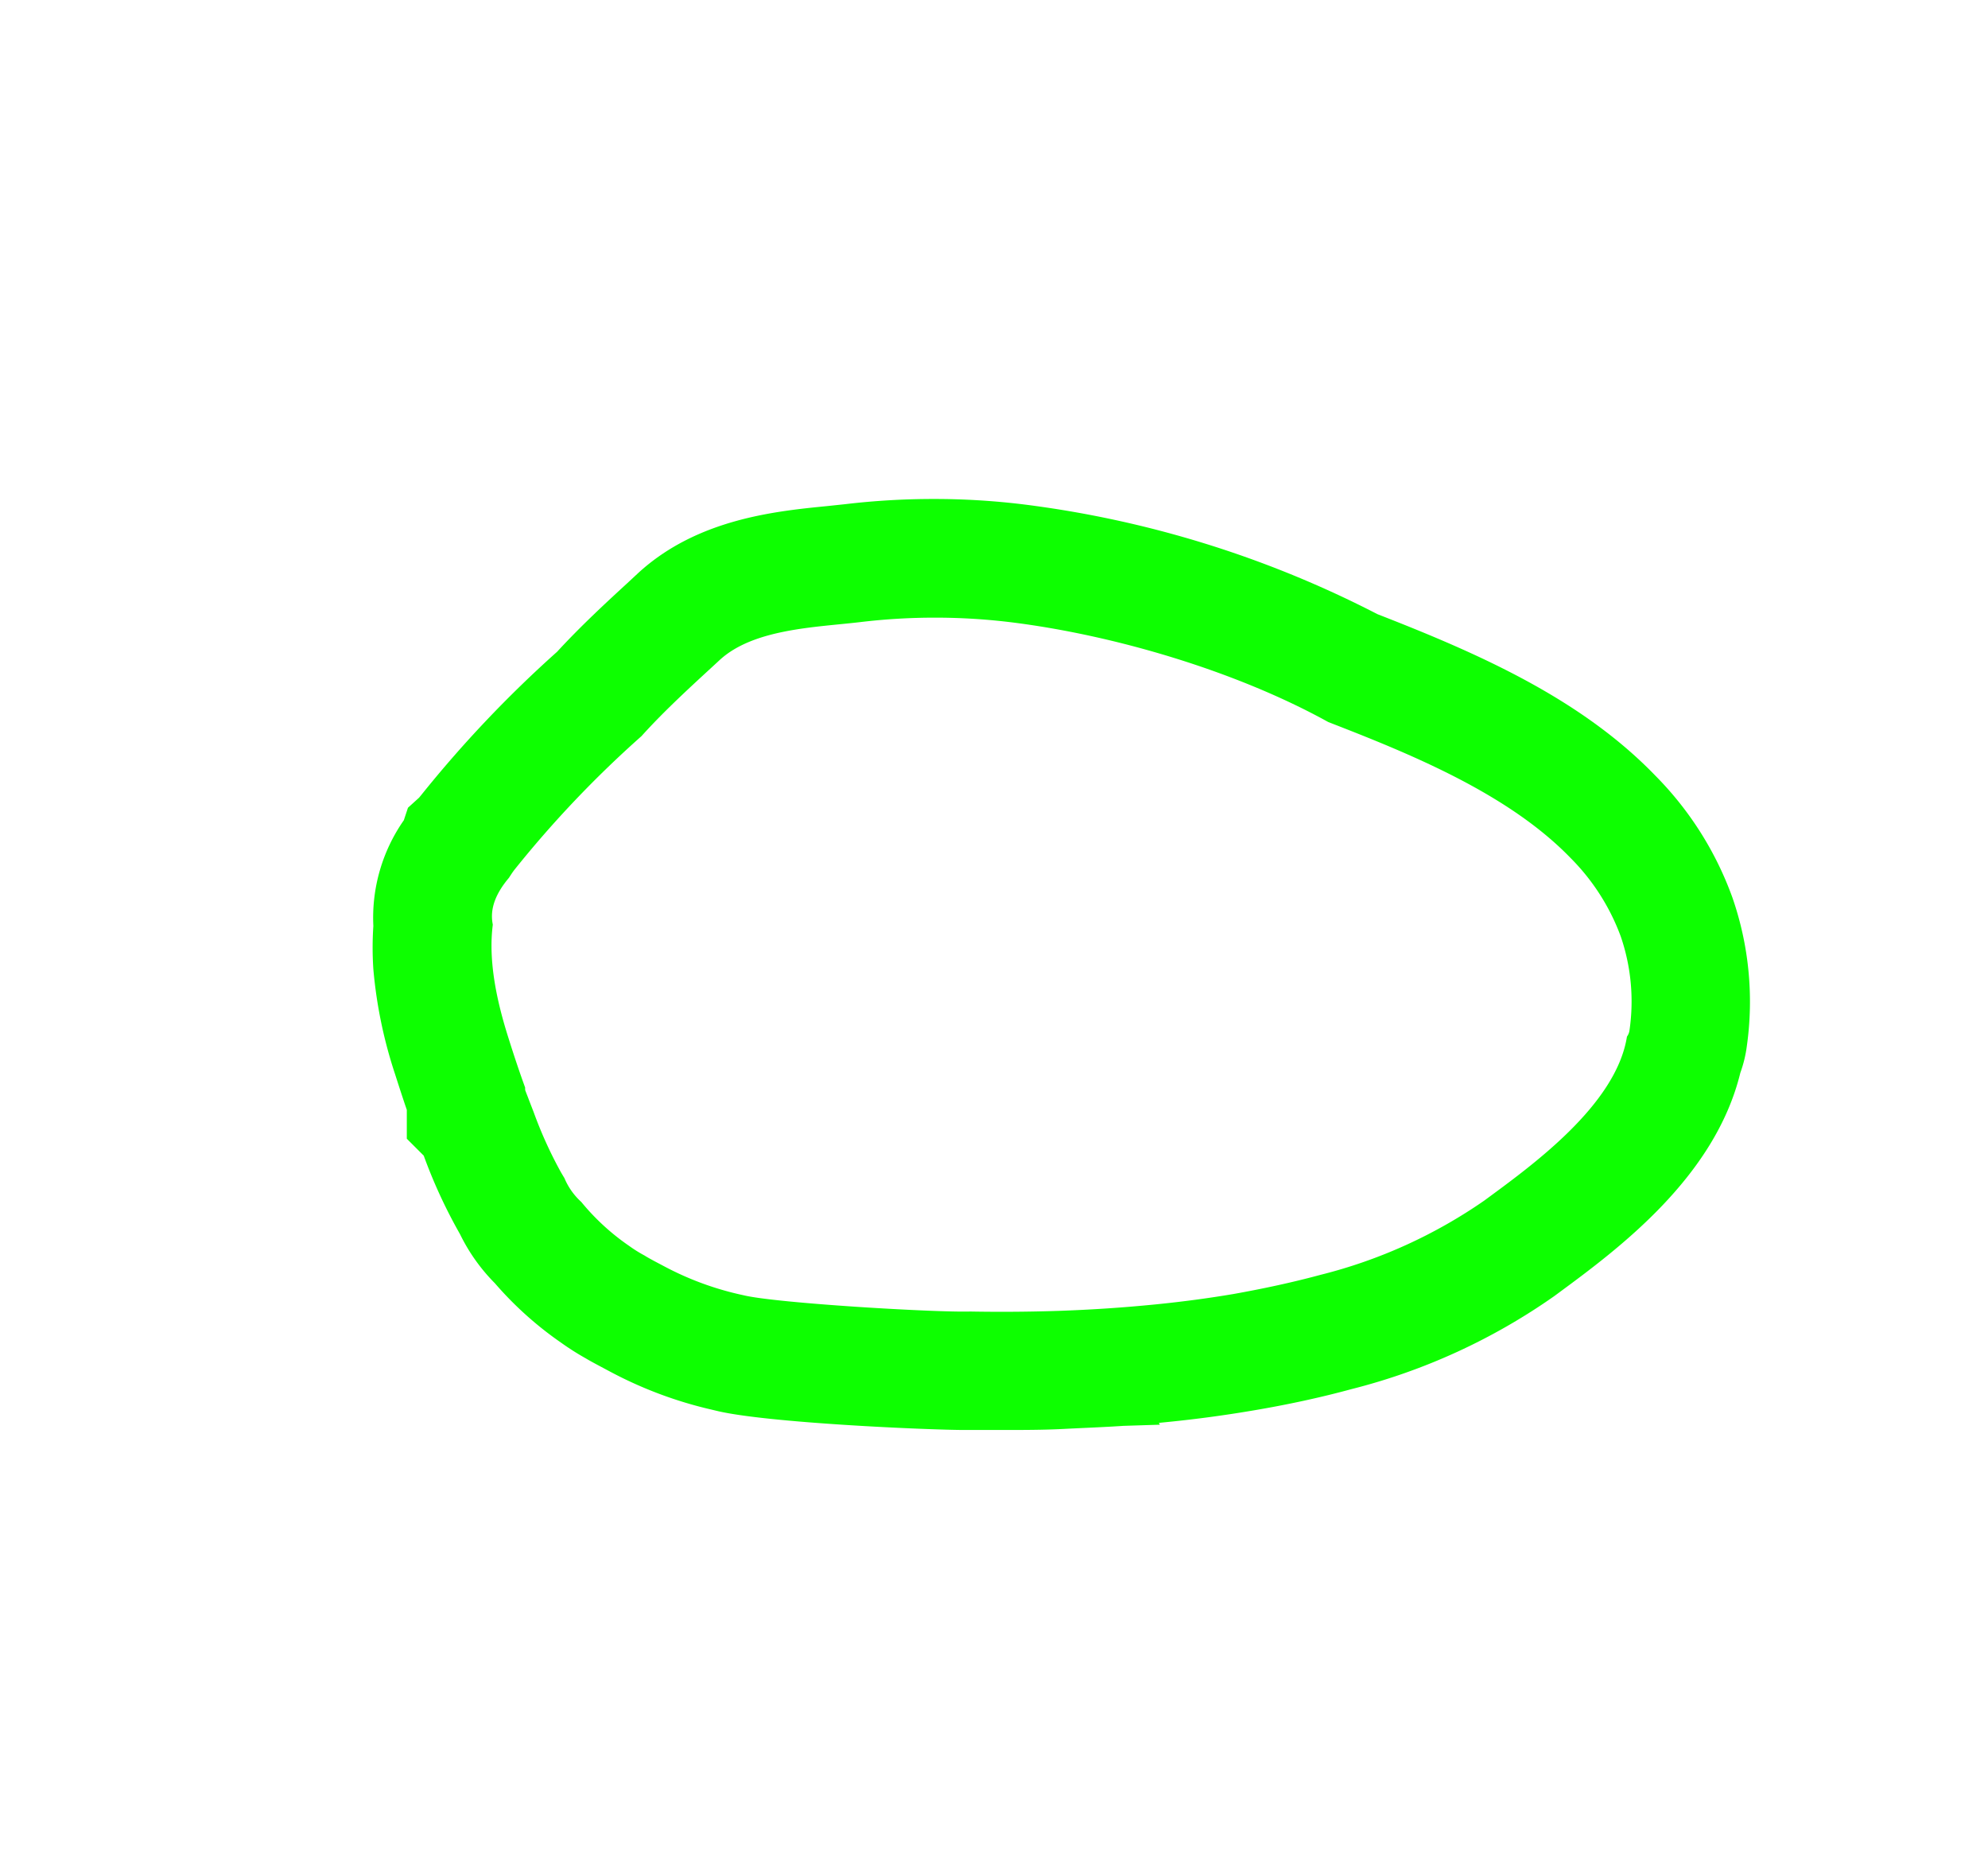 <svg id="Layer_1" data-name="Layer 1" xmlns="http://www.w3.org/2000/svg" viewBox="0 0 206.76 192.71"><defs><style>.cls-1{fill:#0dff00;}</style></defs><path class="cls-1" d="M180.17,93.32a34.75,34.75,0,0,0-8-12.65c-7.8-8.08-18.52-12.75-28.91-16.8a110,110,0,0,0-36.77-11.41,76.53,76.53,0,0,0-9.37-.57,78.38,78.38,0,0,0-9.21.54l-1.89.2c-5.37.53-13.49,1.34-19.61,6.93l-1.14,1.06c-2.07,1.9-4.86,4.47-7.33,7.16a124,124,0,0,0-14.21,15s-.09.1-.13.16L42.43,84,42,85.3a17.69,17.69,0,0,0-3.17,11,33.58,33.58,0,0,0,0,4.49h0v0a47.88,47.88,0,0,0,2.25,10.89c.43,1.34.83,2.58,1.23,3.74v3l1.76,1.76a53.12,53.12,0,0,0,3.63,7.91l.15.27a19.16,19.16,0,0,0,3.62,5.09,36.7,36.7,0,0,0,6.87,6.17,27.83,27.83,0,0,0,2.58,1.64c.4.24.81.46,1.22.68l0,0,1.35.72A42.74,42.74,0,0,0,74,146.59l.5.12c5.25,1.28,22.24,2,25.85,2h1l.9,0h1.91c2.18,0,4.35,0,6.47-.11s4.15-.18,6.21-.32l3.79-.12-.1-.19,1-.1c3-.3,5.91-.7,8.75-1.18,3.63-.61,7.09-1.36,10.28-2.23a63.9,63.9,0,0,0,21.1-9.68l.46-.34c6.15-4.53,16.23-12,18.88-22.87a13,13,0,0,0,.68-2.8A33,33,0,0,0,180.17,93.32Zm-10.7,13.85a1.39,1.39,0,0,1-.26.63c-1.13,7.16-10,13.49-14.85,17.06a52,52,0,0,1-17,7.71c-3,.81-6,1.45-9.08,2-2.66.45-5.32.8-8,1.07-3.49.35-6.9.57-10.13.68s-6.45.12-9.23.07h0l0,0c-3.61.11-20.15-.86-23.58-1.69a31.45,31.45,0,0,1-8.24-3l-1.06-.56,0,0c-.34-.19-.69-.37-1-.57a14.24,14.24,0,0,1-1.6-1A23.91,23.91,0,0,1,60.46,125a7,7,0,0,1-1.76-2.49c-.12-.19-.24-.4-.37-.62a43.73,43.73,0,0,1-2.84-6.27c-.19-.49-.39-1-.59-1.53l-.23-.59a.5.5,0,0,0-.05-.13.25.25,0,0,1,0-.07h0l0-.07a.27.27,0,0,1,0-.12h0c-.62-1.7-1.19-3.42-1.73-5.14-1.17-3.68-2.13-7.91-1.64-11.78,0,0,0,0,0-.06-.33-1.63.32-3.23,1.68-4.84h0l0,0h0c.19-.29.37-.58.59-.86a112.74,112.74,0,0,1,13.2-13.88h0c2.62-2.92,5.93-5.87,8.15-7.93,3.53-3.23,9.93-3.38,14.55-3.92a65.46,65.46,0,0,1,15.64,0c10.81,1.33,23.53,5.1,33.09,10.39h0c8.27,3.21,18.66,7.37,25.2,14.14a22.61,22.61,0,0,1,5.22,8.17A20.84,20.84,0,0,1,169.47,107.17Z"/></svg>